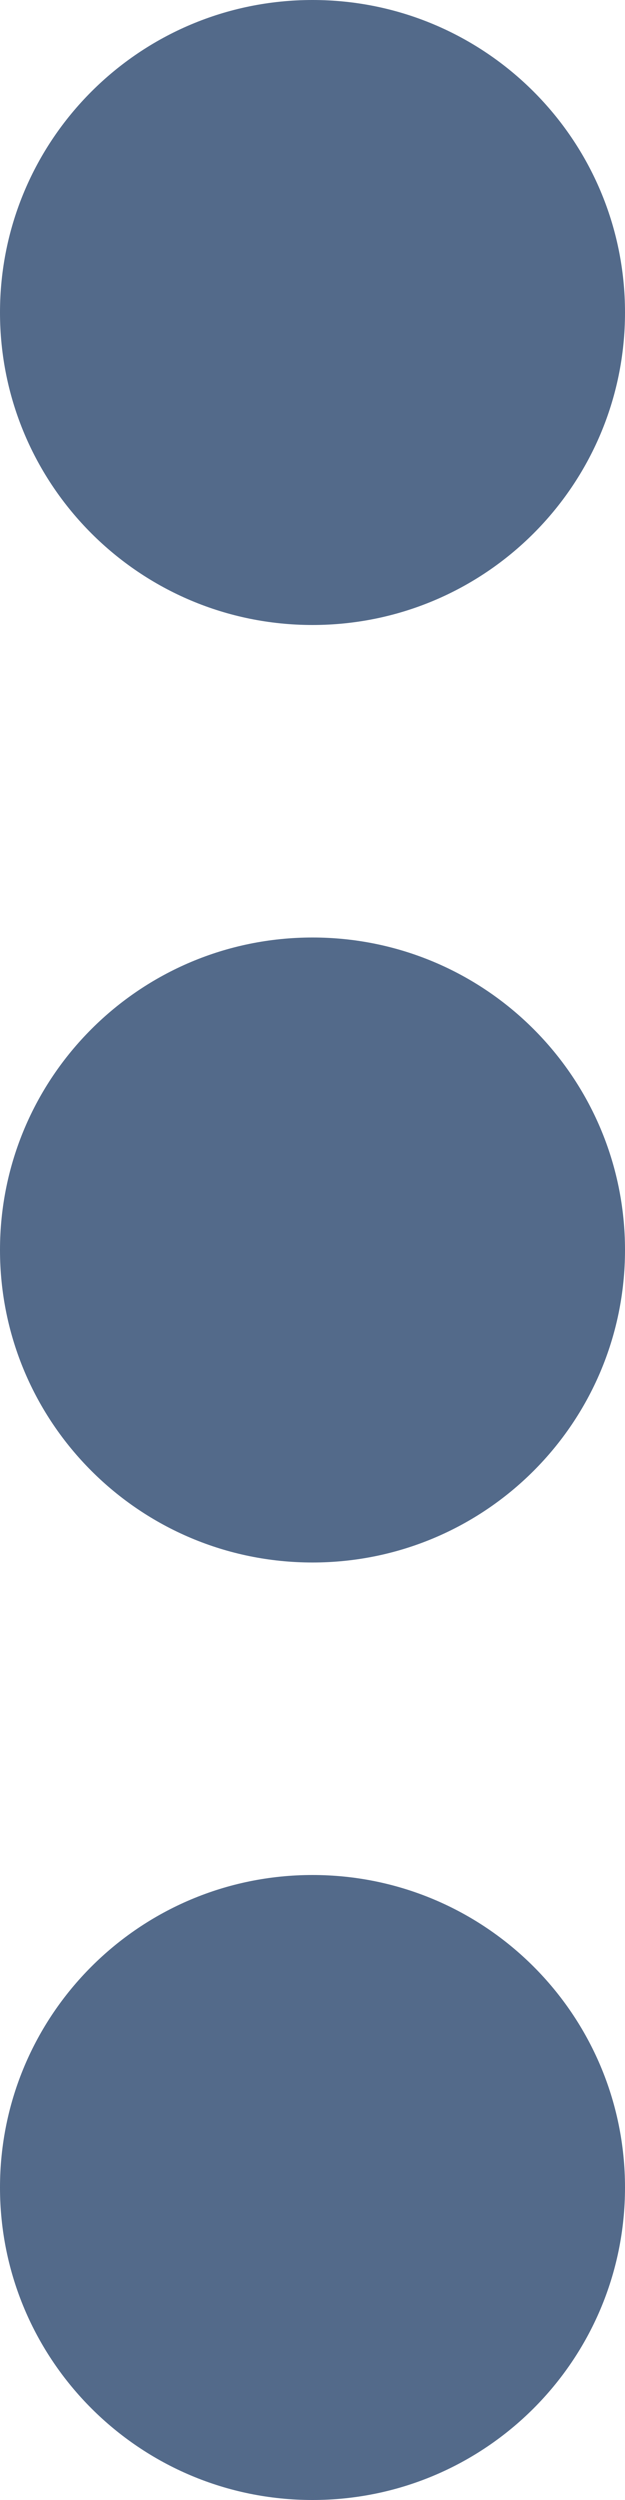 <?xml version="1.0" encoding="UTF-8"?>
<svg width="4px" height="16px" viewBox="0 0 4 16" version="1.1" xmlns="http://www.w3.org/2000/svg" xmlns:xlink="http://www.w3.org/1999/xlink">
    <!-- Generator: Sketch 63.1 (92452) - https://sketch.com -->
    <title>icon_dots</title>
    <desc>Created with Sketch.</desc>
    <g id="Page-1" stroke="none" stroke-width="1" fill="none" fill-rule="evenodd">
        <g id="HOST-DOUBLE-PLAN" transform="translate(-222, -405)" fill="#536A8A">
            <path d="M216,413 C216,411.895 216.895,411 218,411 C219.105,411 220,411.895 220,413 C220,414.105 219.105,415 218,415 C216.895,415 216,414.105 216,413 Z M222,413 C222,411.895 222.895,411 224,411 C225.105,411 226,411.895 226,413 C226,414.105 225.105,415 224,415 C222.895,415 222,414.105 222,413 Z M228,413 C228,411.895 228.895,411 230,411 C231.105,411 232,411.895 232,413 C232,414.105 231.105,415 230,415 C228.895,415 228,414.105 228,413 Z" id="icon_dots" transform="translate(224, 413) rotate(90) translate(-224, -413) "></path>
        </g>
    </g>
</svg>